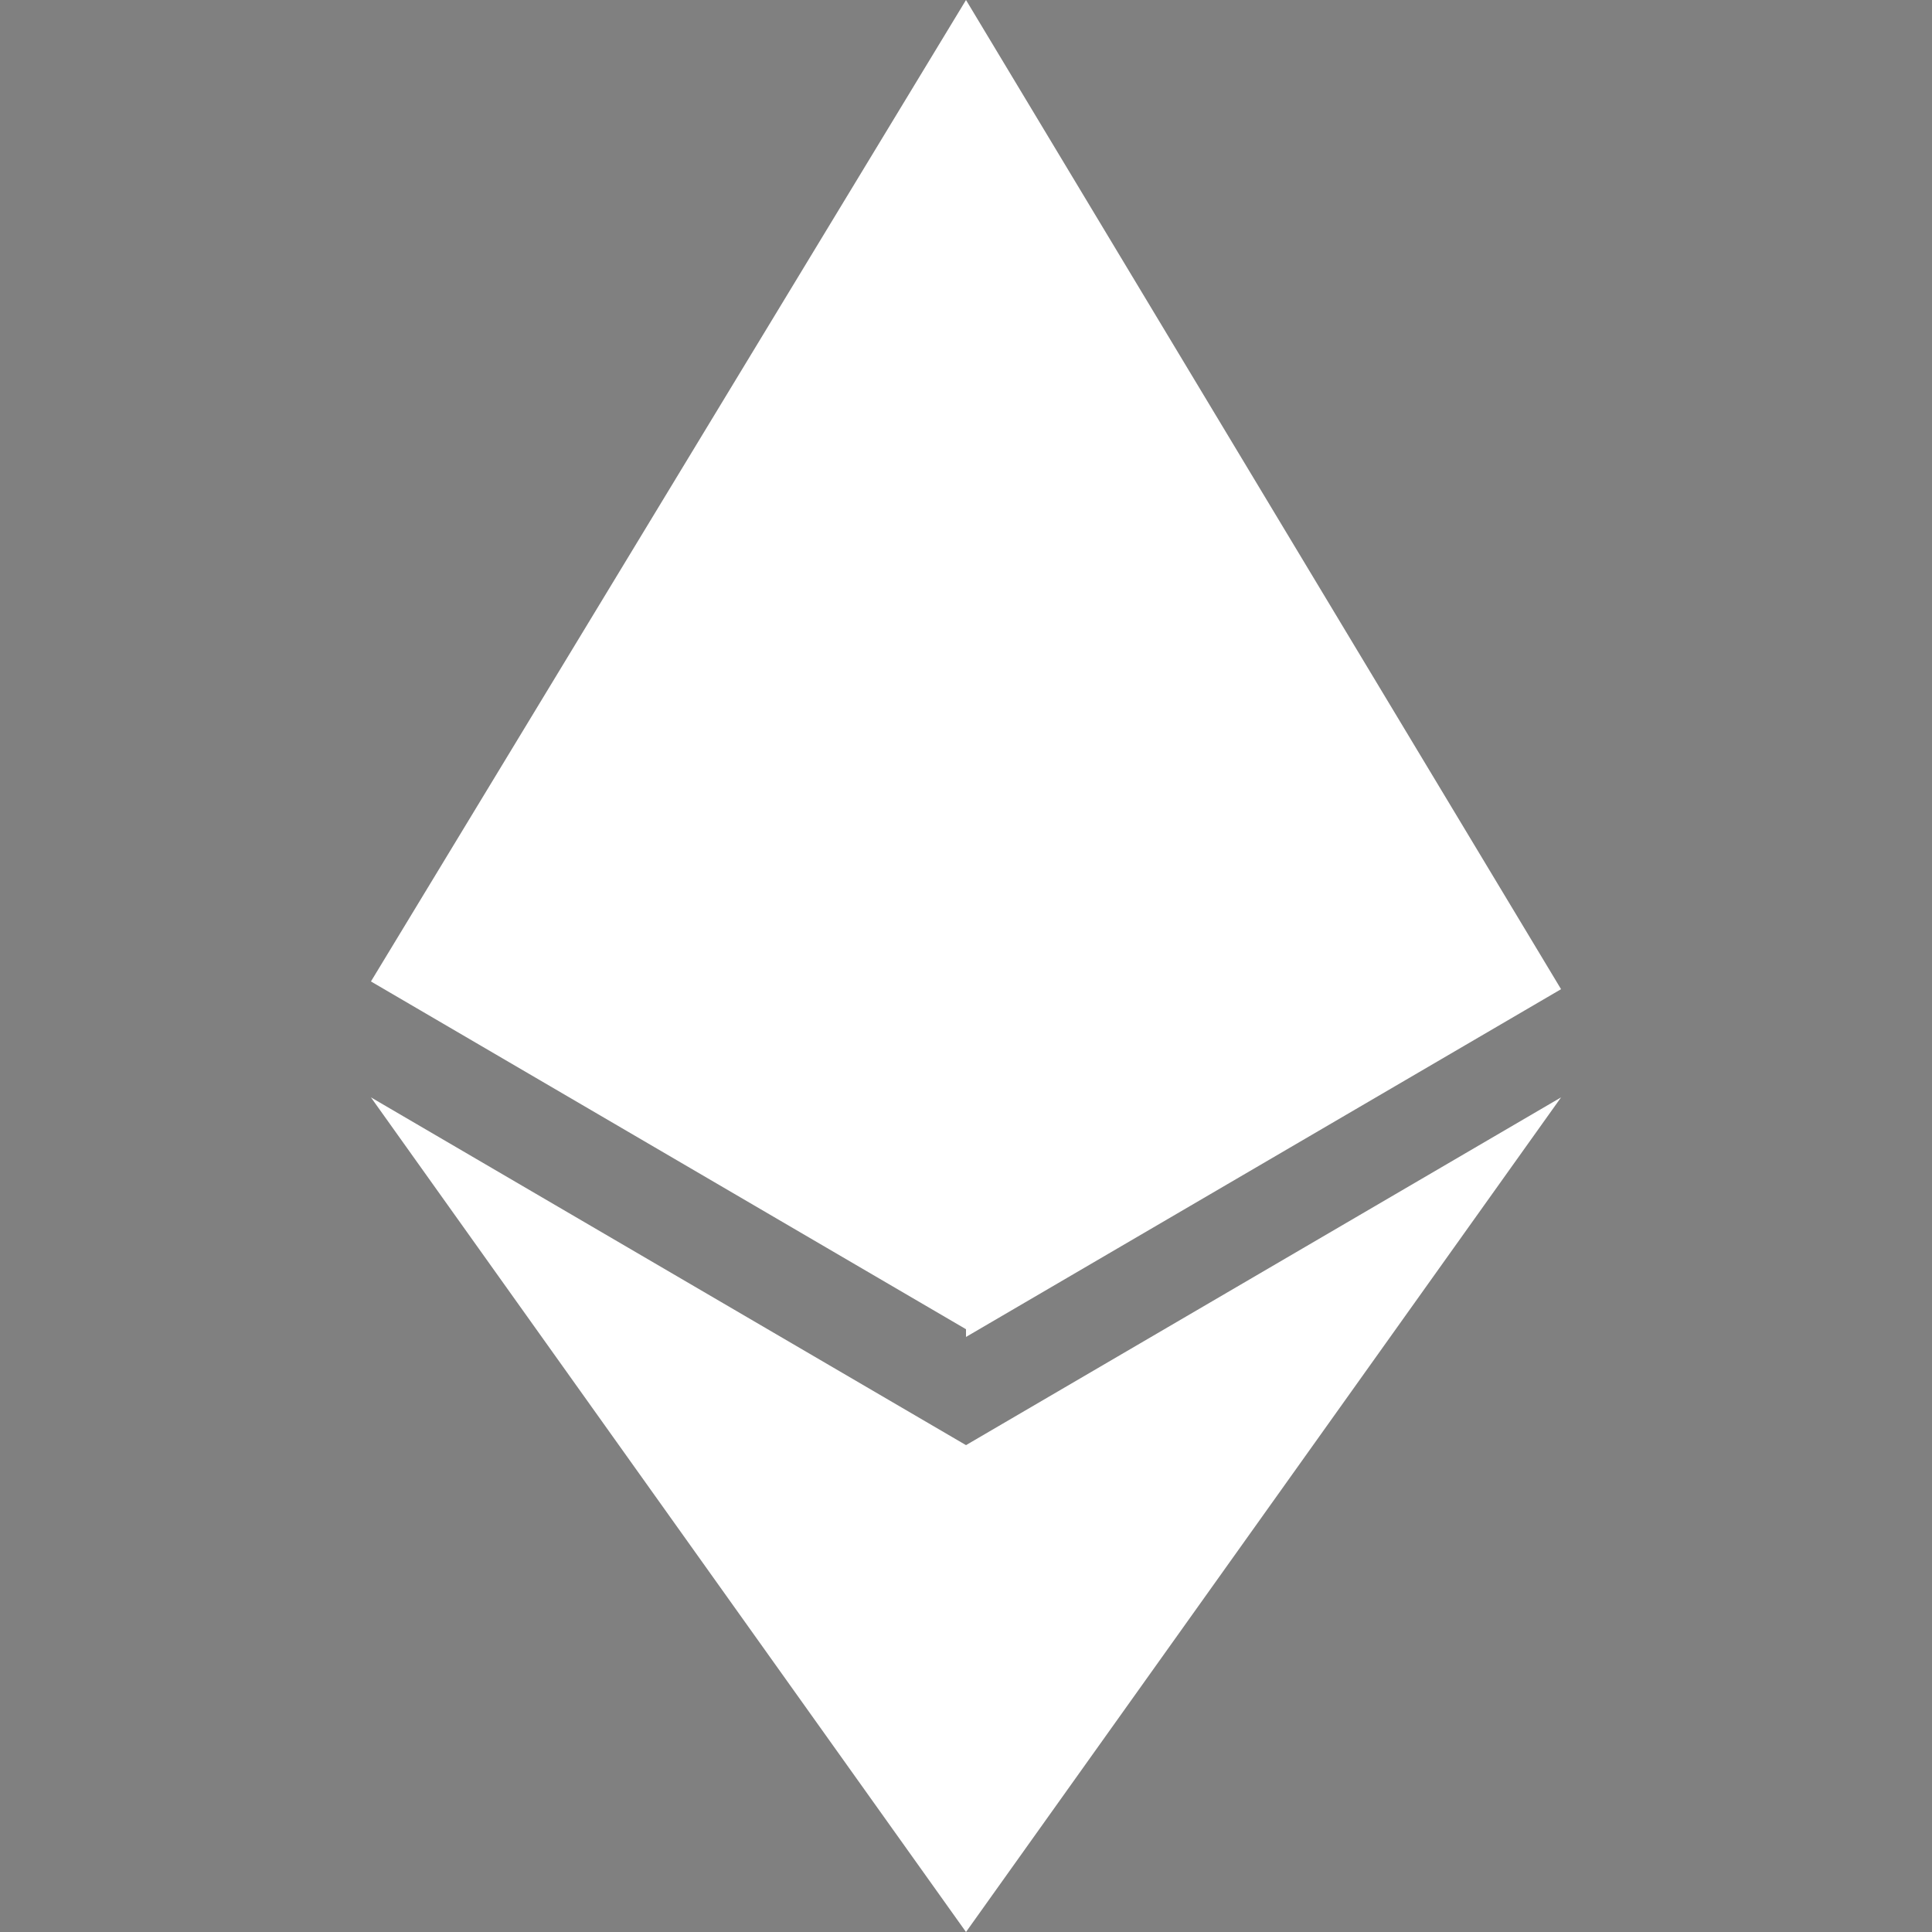 <svg version="1.0" xmlns="http://www.w3.org/2000/svg" xmlns:xlink="http://www.w3.org/1999/xlink" x="0px" y="0px"
     viewBox="0 0 25 25" style="enable-background:new 0 0 25 25;" xml:space="preserve">
<rect x="0" y="0" width="25" height="25" fill="#808080" stroke="none"/>
<style type="text/css">
	.st0{fill:#FFFFFF;}
	.st1{fill:none;}
	.st2{fill:#393939;}
</style>
  <g id="Layer_1" transform="translate(-17.368)">
	<g id="_1421394342400" transform="translate(17.368)">
		<g id="Groupe_28">
			<path id="Tracé_14" class="st0" d="M12.5,17.3l7.7-4.5L12.5,0"/>
      <path id="Tracé_15" class="st0" d="M12.5,25l7.7-10.8l-7.7,4.5"/>
      <path id="Tracé_16" class="st0" d="M12.5,18.7l-7.7-4.5L12.5,25"/>
      <line id="Ligne_7" class="st1" x1="12.5" y1="17.3" x2="20.2" y2="12.7"/>
      <path id="Tracé_17" class="st0" d="M12.5,0L4.8,12.7l7.7,4.5"/>
      <path id="Tracé_18" class="st0" d="M12.5,17.3"/>
      <path id="Tracé_19" class="st2" d="M4.8,12.7"/>
		</g>
	</g>
</g>
</svg>
